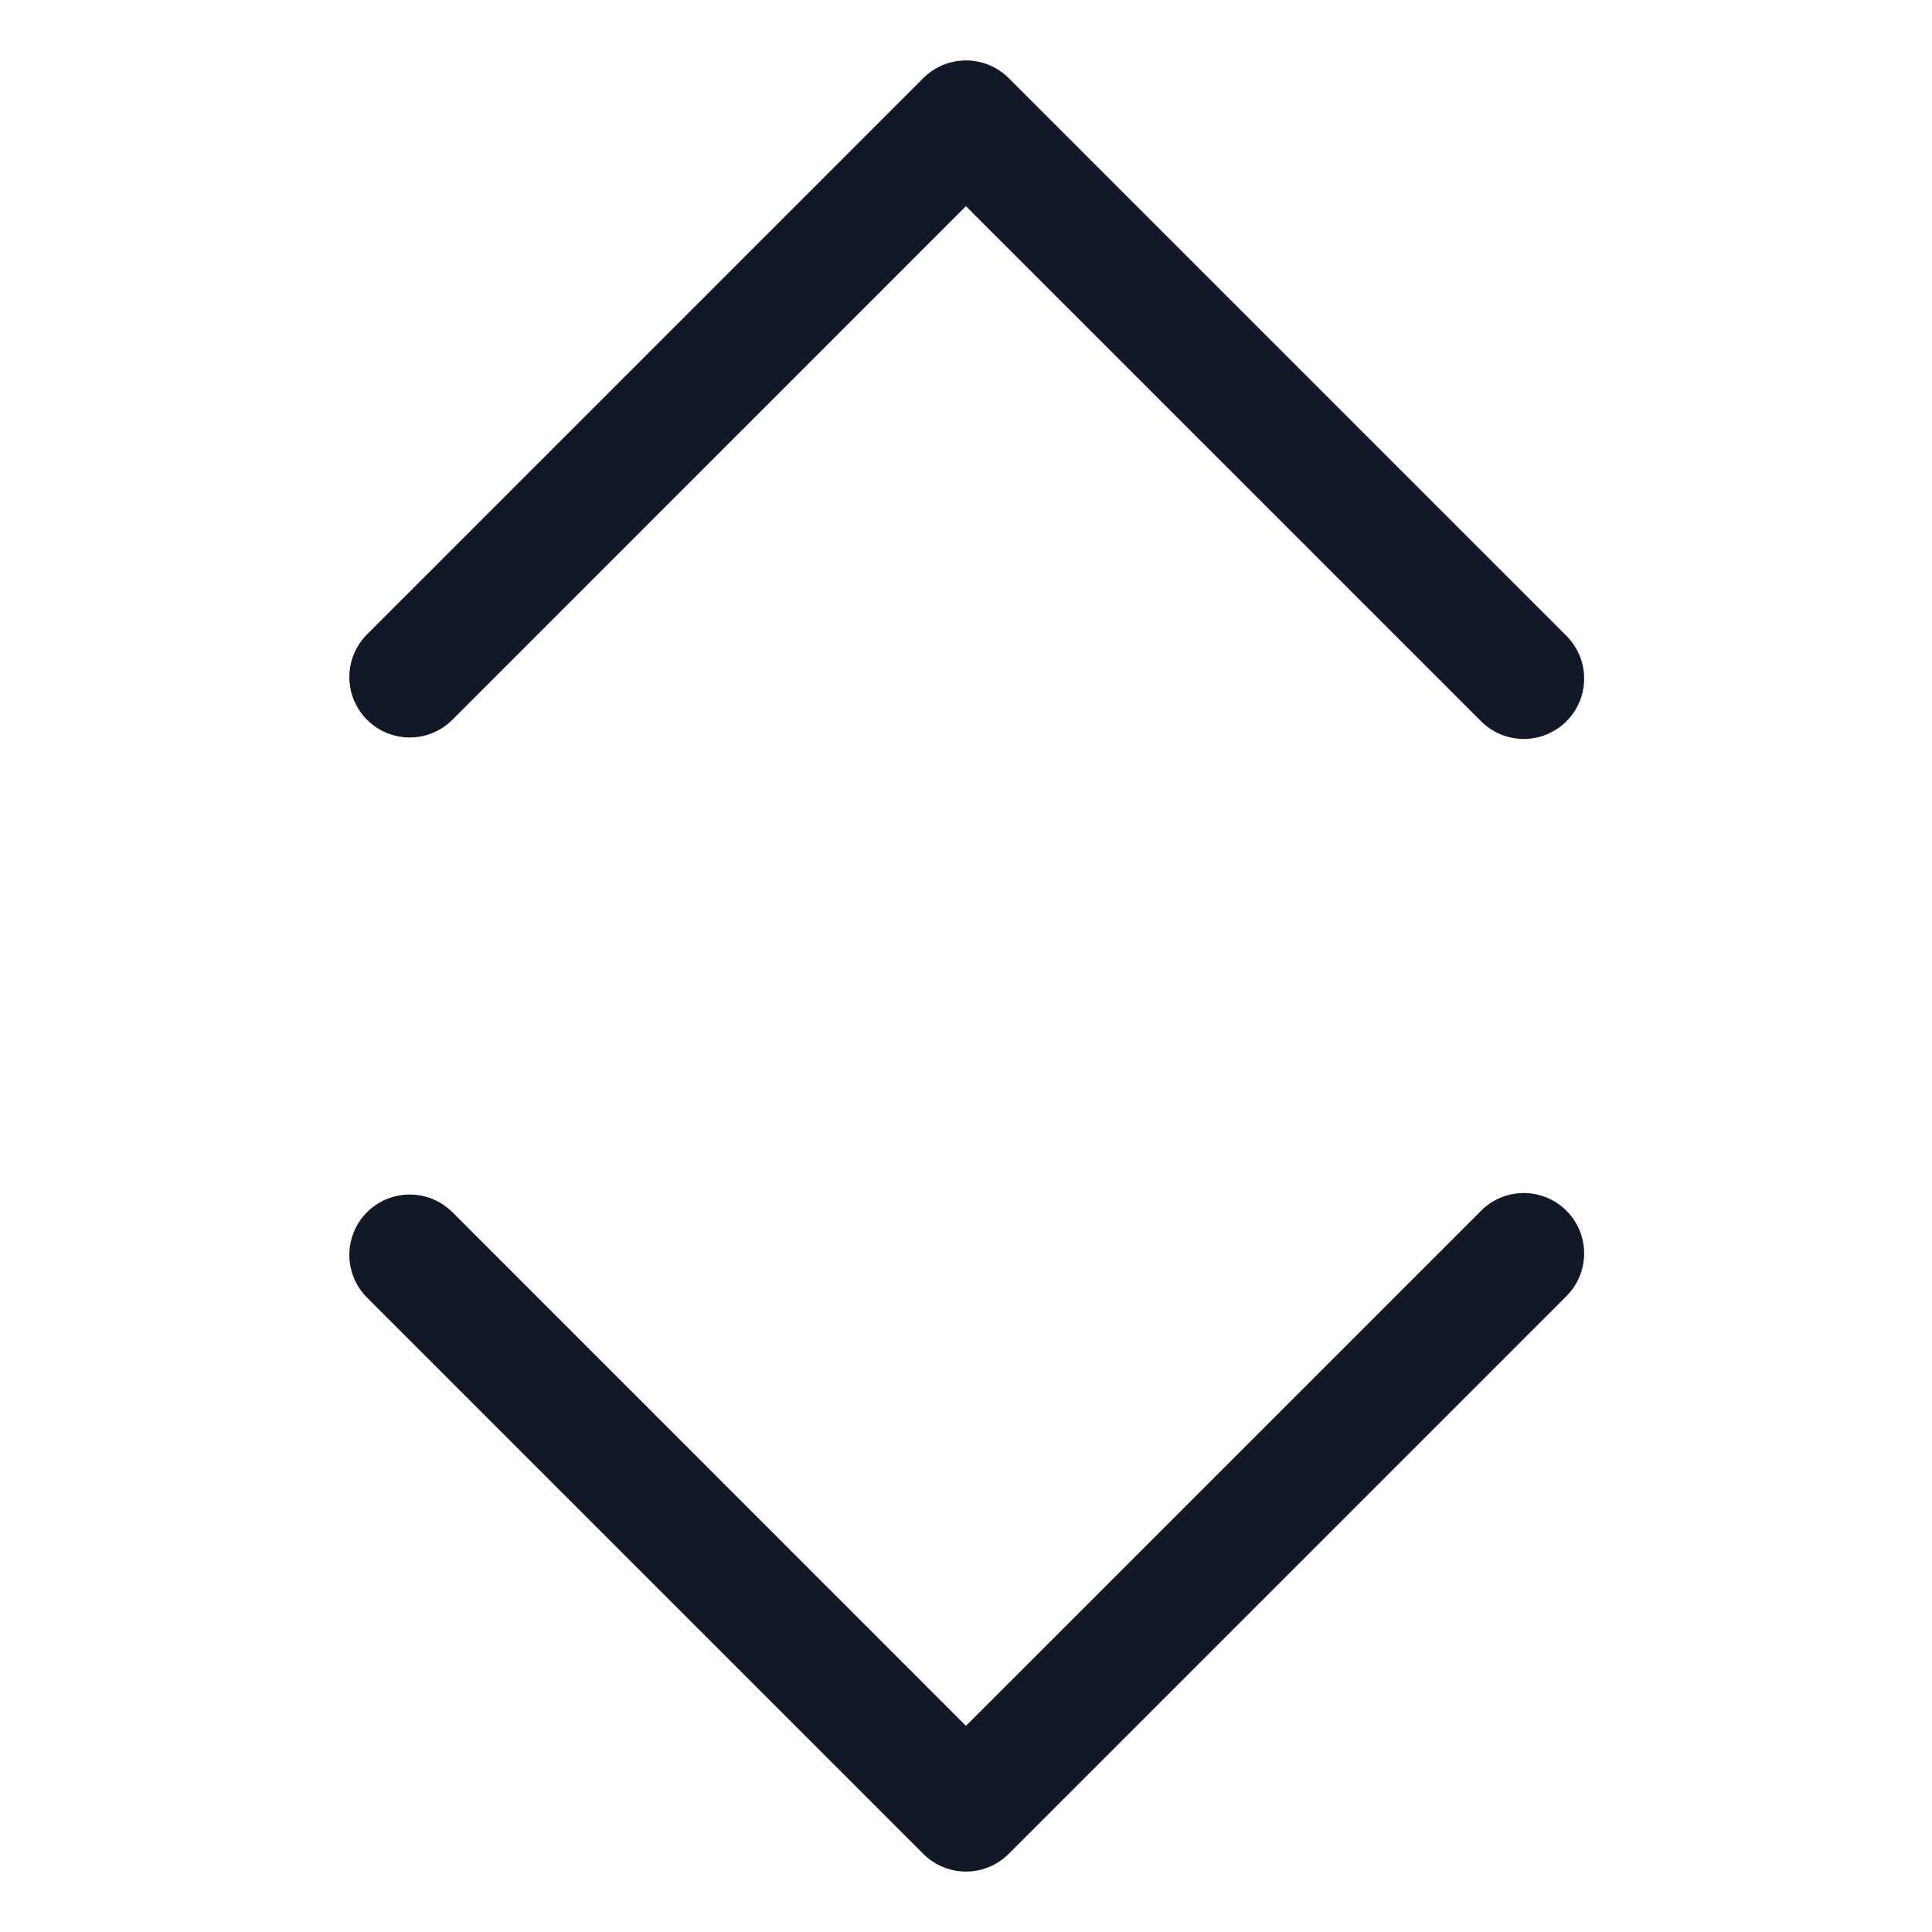 <svg xmlns="http://www.w3.org/2000/svg" width="32" height="32" fill="none" viewBox="0 0 32 32"><path fill="#111827" fill-rule="evenodd" d="M7.481 11.934a1 1 0 0 1-1.414-1.414l9.226-9.226a1 1 0 0 1 1.414 0l9.226 9.226a1 1 0 1 1-1.414 1.414l-8.52-8.519-8.518 8.52Zm0 8.132a1 1 0 0 0-1.414 1.414l9.226 9.226a1 1 0 0 0 1.414 0l9.226-9.226a1 1 0 1 0-1.414-1.414l-8.52 8.519-8.518-8.52Z" clip-rule="evenodd"/></svg>